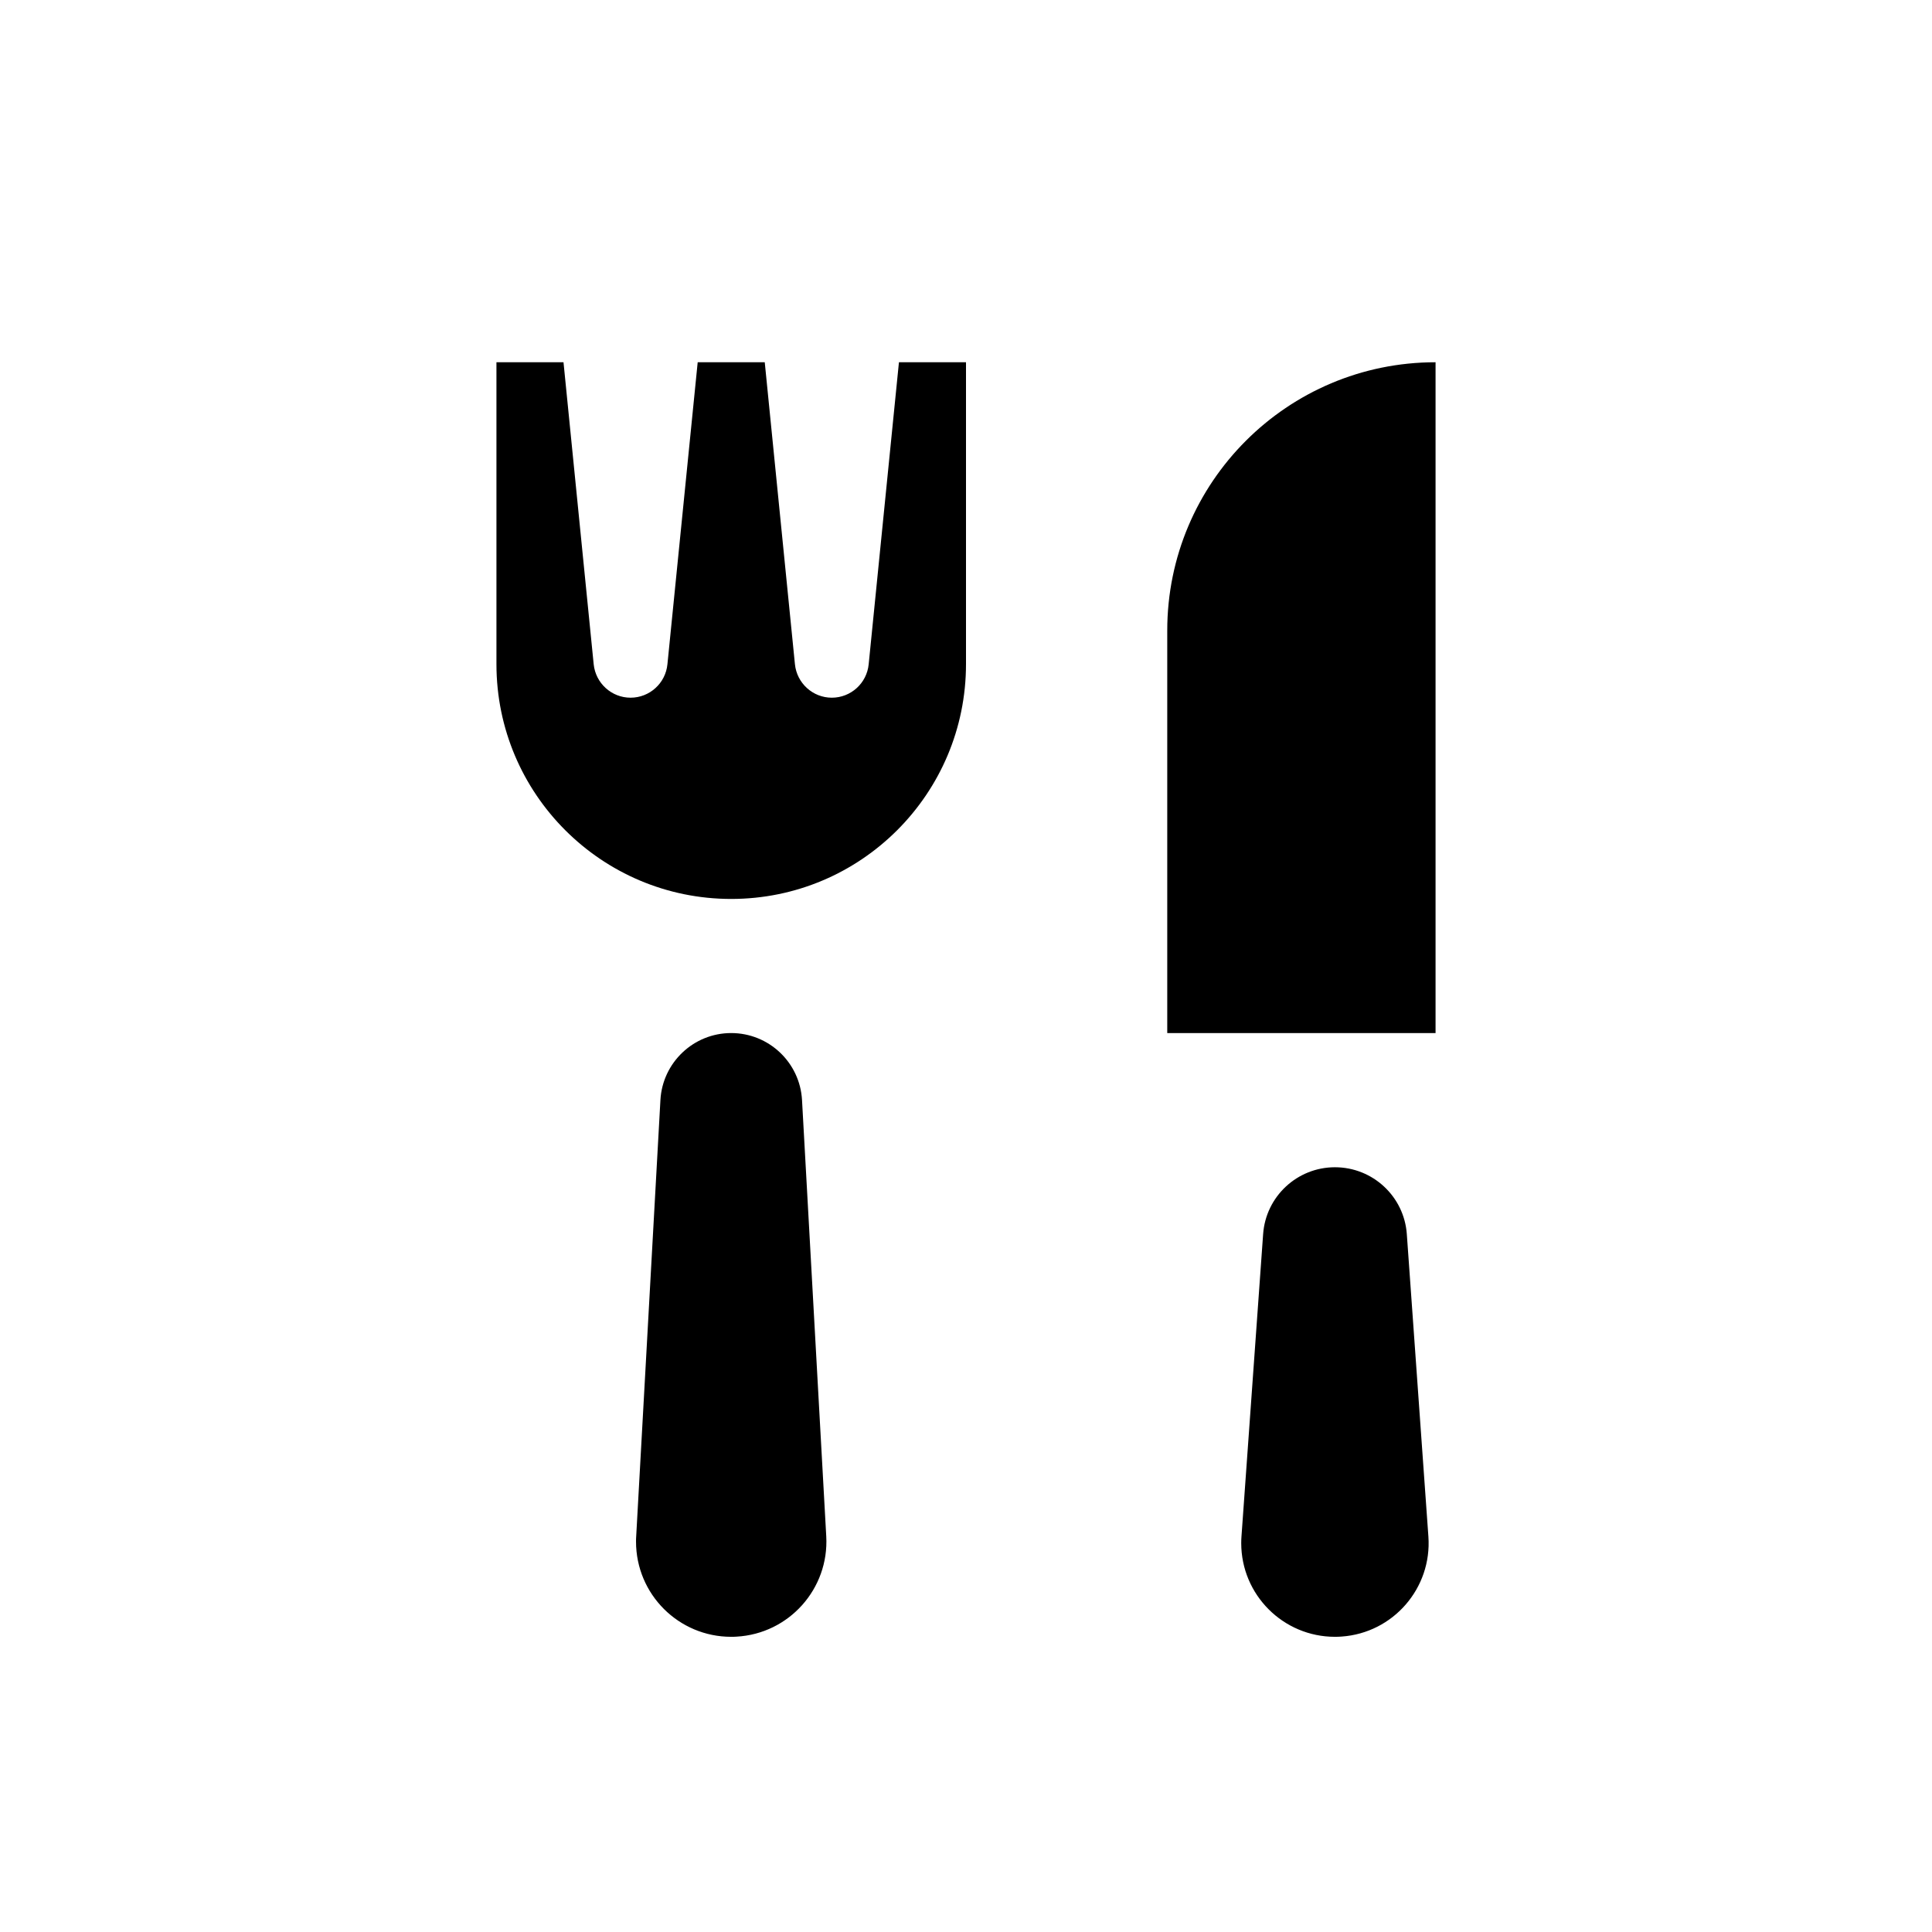 <svg width="24" height="24" viewBox="0 0 24 24" fill="none" xmlns="http://www.w3.org/2000/svg">
<path fill-rule="evenodd" clip-rule="evenodd" d="M7.375 8.252L7 4.5H6.167V8.25C6.167 9.861 7.473 11.167 9.083 11.167C10.694 11.167 12 9.861 12 8.25V4.5H11.167L10.791 8.252C10.768 8.487 10.57 8.667 10.333 8.667C10.097 8.667 9.899 8.487 9.875 8.252L9.5 4.5H8.667L8.291 8.252C8.268 8.487 8.07 8.667 7.833 8.667C7.597 8.667 7.399 8.487 7.375 8.252ZM9.963 13.665C9.937 13.199 9.551 12.833 9.083 12.833C8.616 12.833 8.23 13.199 8.204 13.665L7.903 19.085C7.901 19.107 7.901 19.129 7.901 19.151C7.901 19.804 8.43 20.333 9.083 20.333C9.105 20.333 9.127 20.333 9.149 20.331C9.801 20.295 10.3 19.737 10.264 19.085L9.963 13.665ZM16.583 14.5C17.053 14.5 17.443 14.863 17.476 15.331L17.744 19.087C17.79 19.728 17.307 20.285 16.666 20.33C16.639 20.332 16.611 20.333 16.583 20.333C15.941 20.333 15.419 19.812 15.419 19.169C15.419 19.142 15.42 19.114 15.422 19.087L15.691 15.331C15.724 14.863 16.114 14.5 16.583 14.5ZM17.833 12.833V4.5C15.992 4.5 14.5 5.992 14.5 7.833V12.833H17.833Z" fill="black"/>
</svg>
